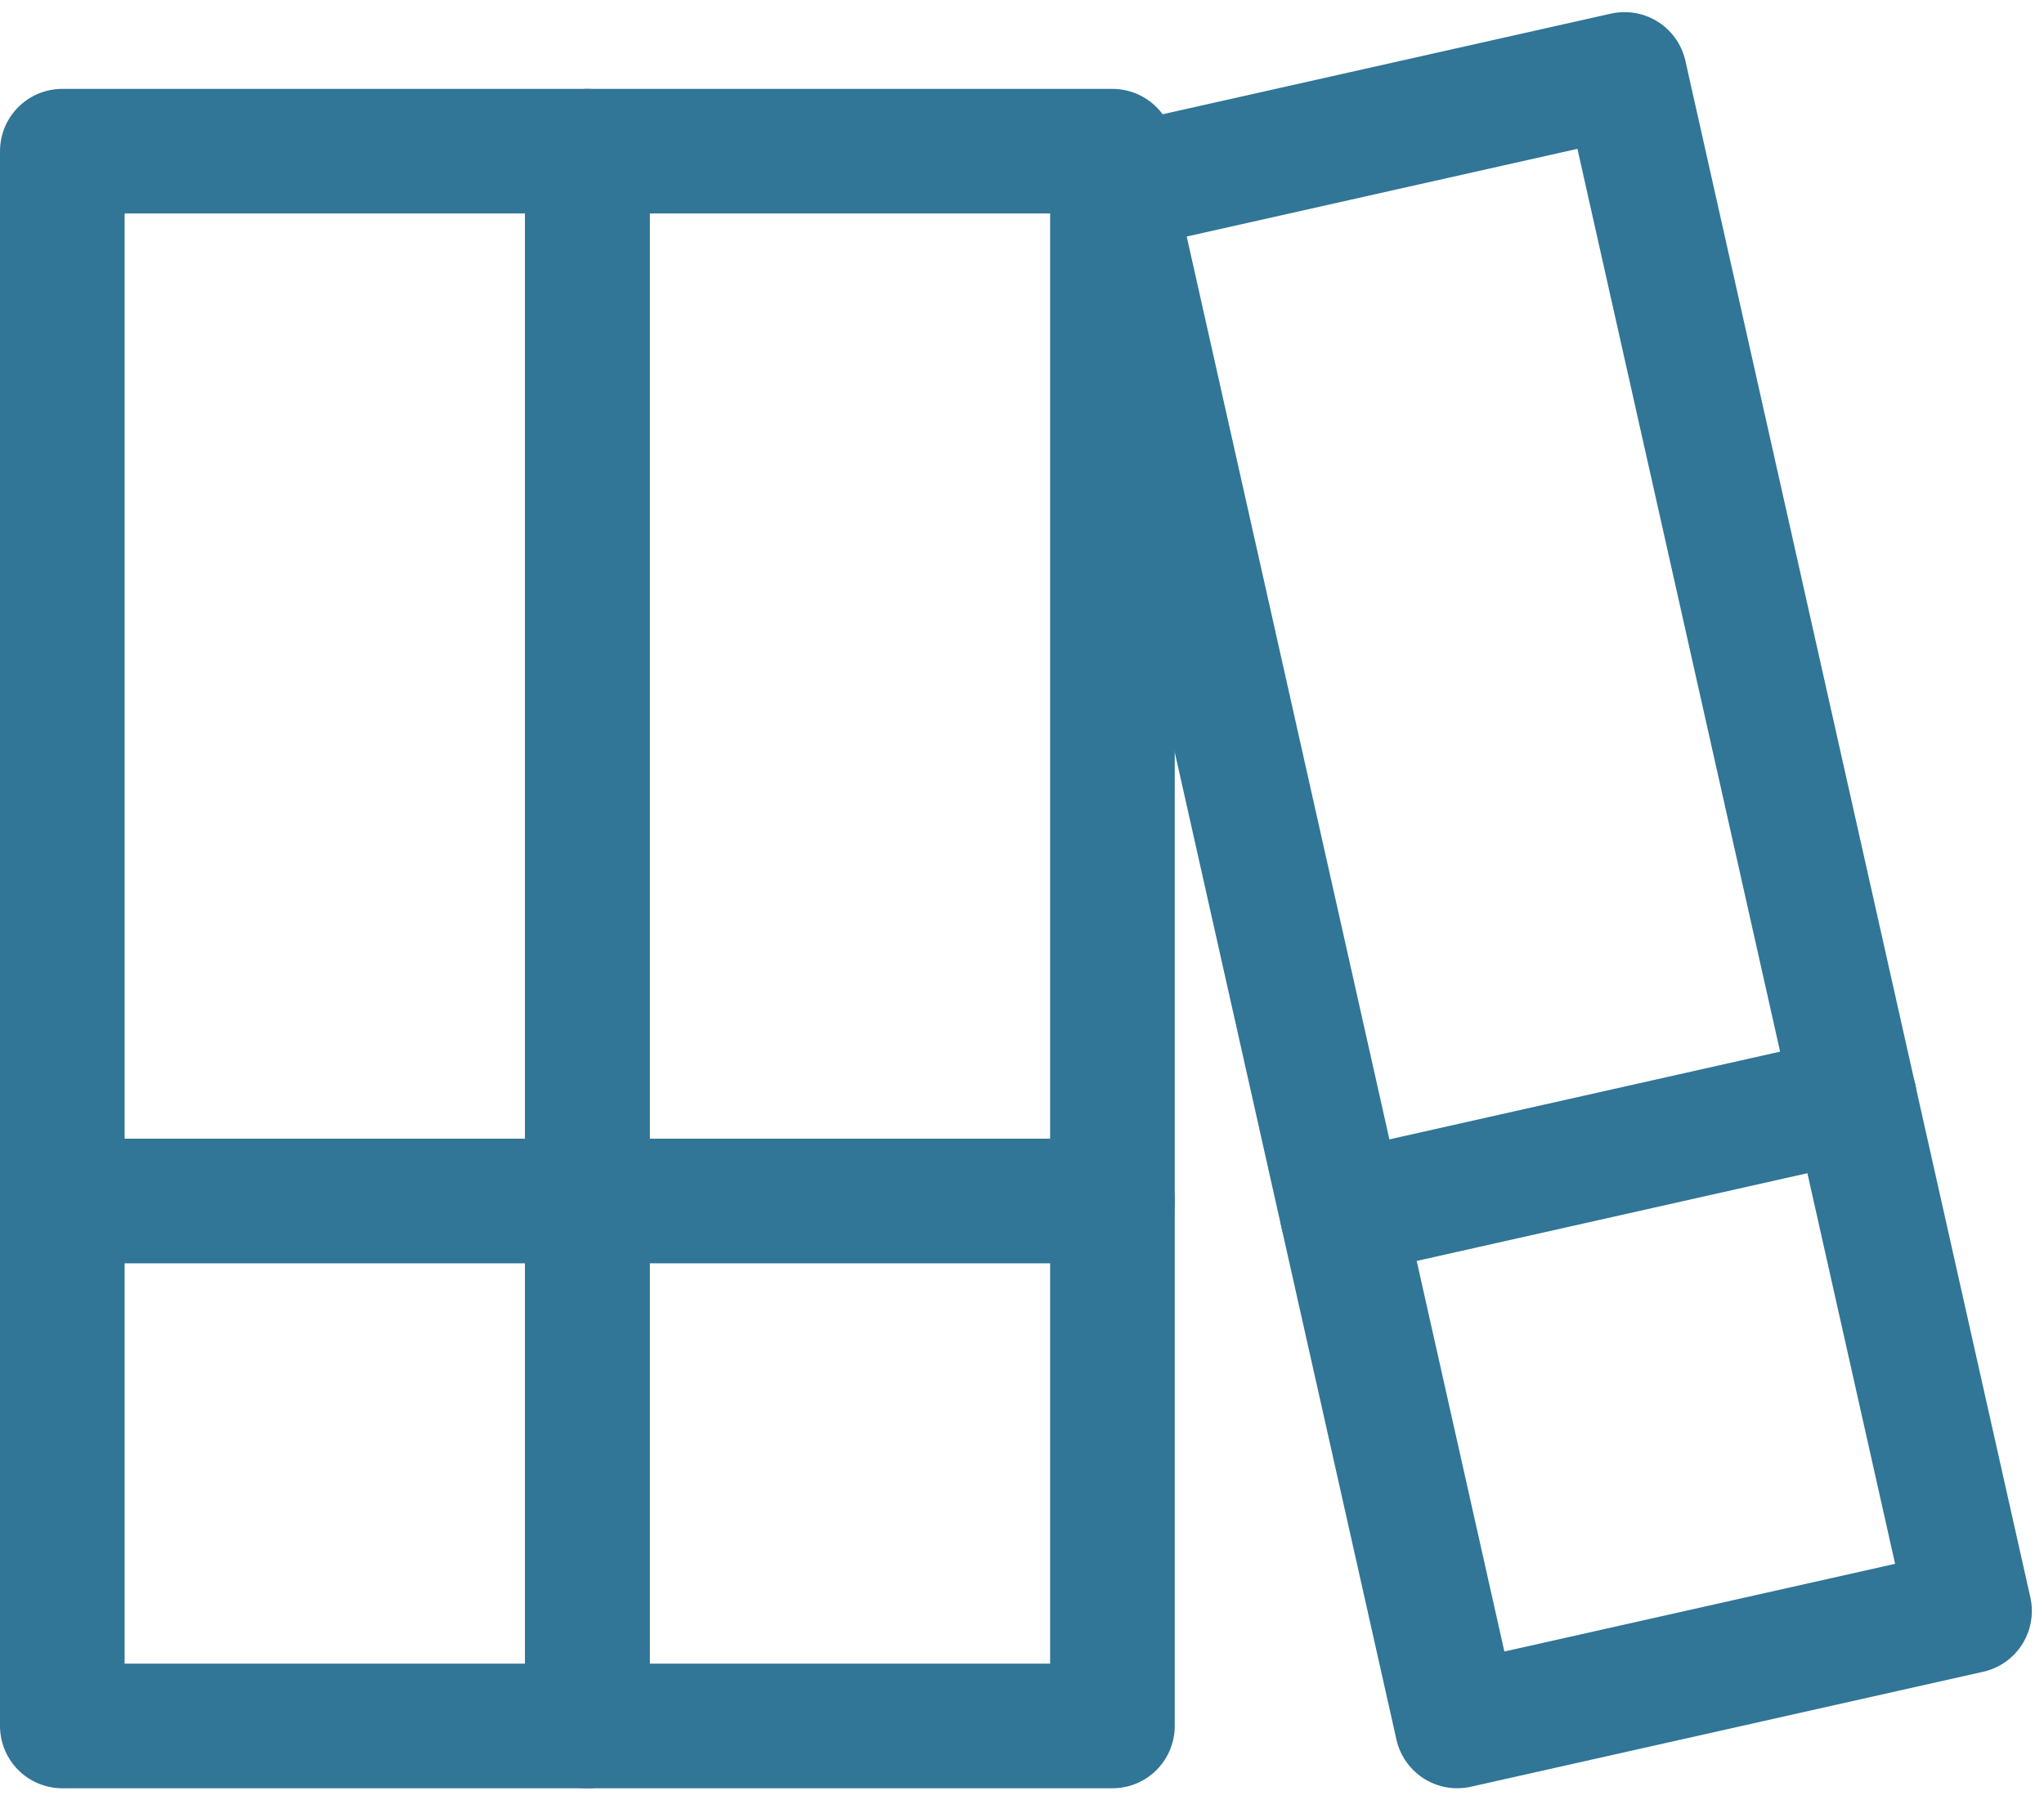 <svg xmlns="http://www.w3.org/2000/svg" width="24.603" height="21.674" viewBox="0 0 24.603 21.674">
    <g id="books" transform="translate(-0.25 -1.227)">
        <line id="Linie_173" data-name="Linie 173" x2="6.32" transform="translate(1 15.686)" fill="none" stroke="#317597" stroke-linecap="round" stroke-linejoin="round" stroke-miterlimit="10" stroke-width="1.5"/>
        <line id="Linie_174" data-name="Linie 174" x2="6.32" transform="translate(7.32 15.686)" fill="none" stroke="#317597" stroke-linecap="round" stroke-linejoin="round" stroke-miterlimit="10" stroke-width="1.5"/>
        <rect id="Rechteck_1841" data-name="Rechteck 1841" width="6.32" height="18.959" transform="translate(1 3.047)" fill="none" stroke="#317597" stroke-linecap="round" stroke-linejoin="round" stroke-miterlimit="10" stroke-width="1.5"/>
        <rect id="Rechteck_1842" data-name="Rechteck 1842" width="6.32" height="18.959" transform="translate(7.32 3.047)" fill="none" stroke="#317597" stroke-linecap="round" stroke-linejoin="round" stroke-miterlimit="10" stroke-width="1.5"/>
        <line id="Linie_175" data-name="Linie 175" y1="1.385" x2="6.167" transform="translate(16.407 14.455)" fill="none" stroke="#317597" stroke-linecap="round" stroke-linejoin="round" stroke-miterlimit="10" stroke-width="1.5"/>
        <rect id="Rechteck_1843" data-name="Rechteck 1843" width="6.32" height="18.959" transform="translate(13.638 3.507) rotate(-12.651)" fill="none" stroke="#317597" stroke-linecap="round" stroke-linejoin="round" stroke-miterlimit="10" stroke-width="1.5"/>
    </g>
</svg>